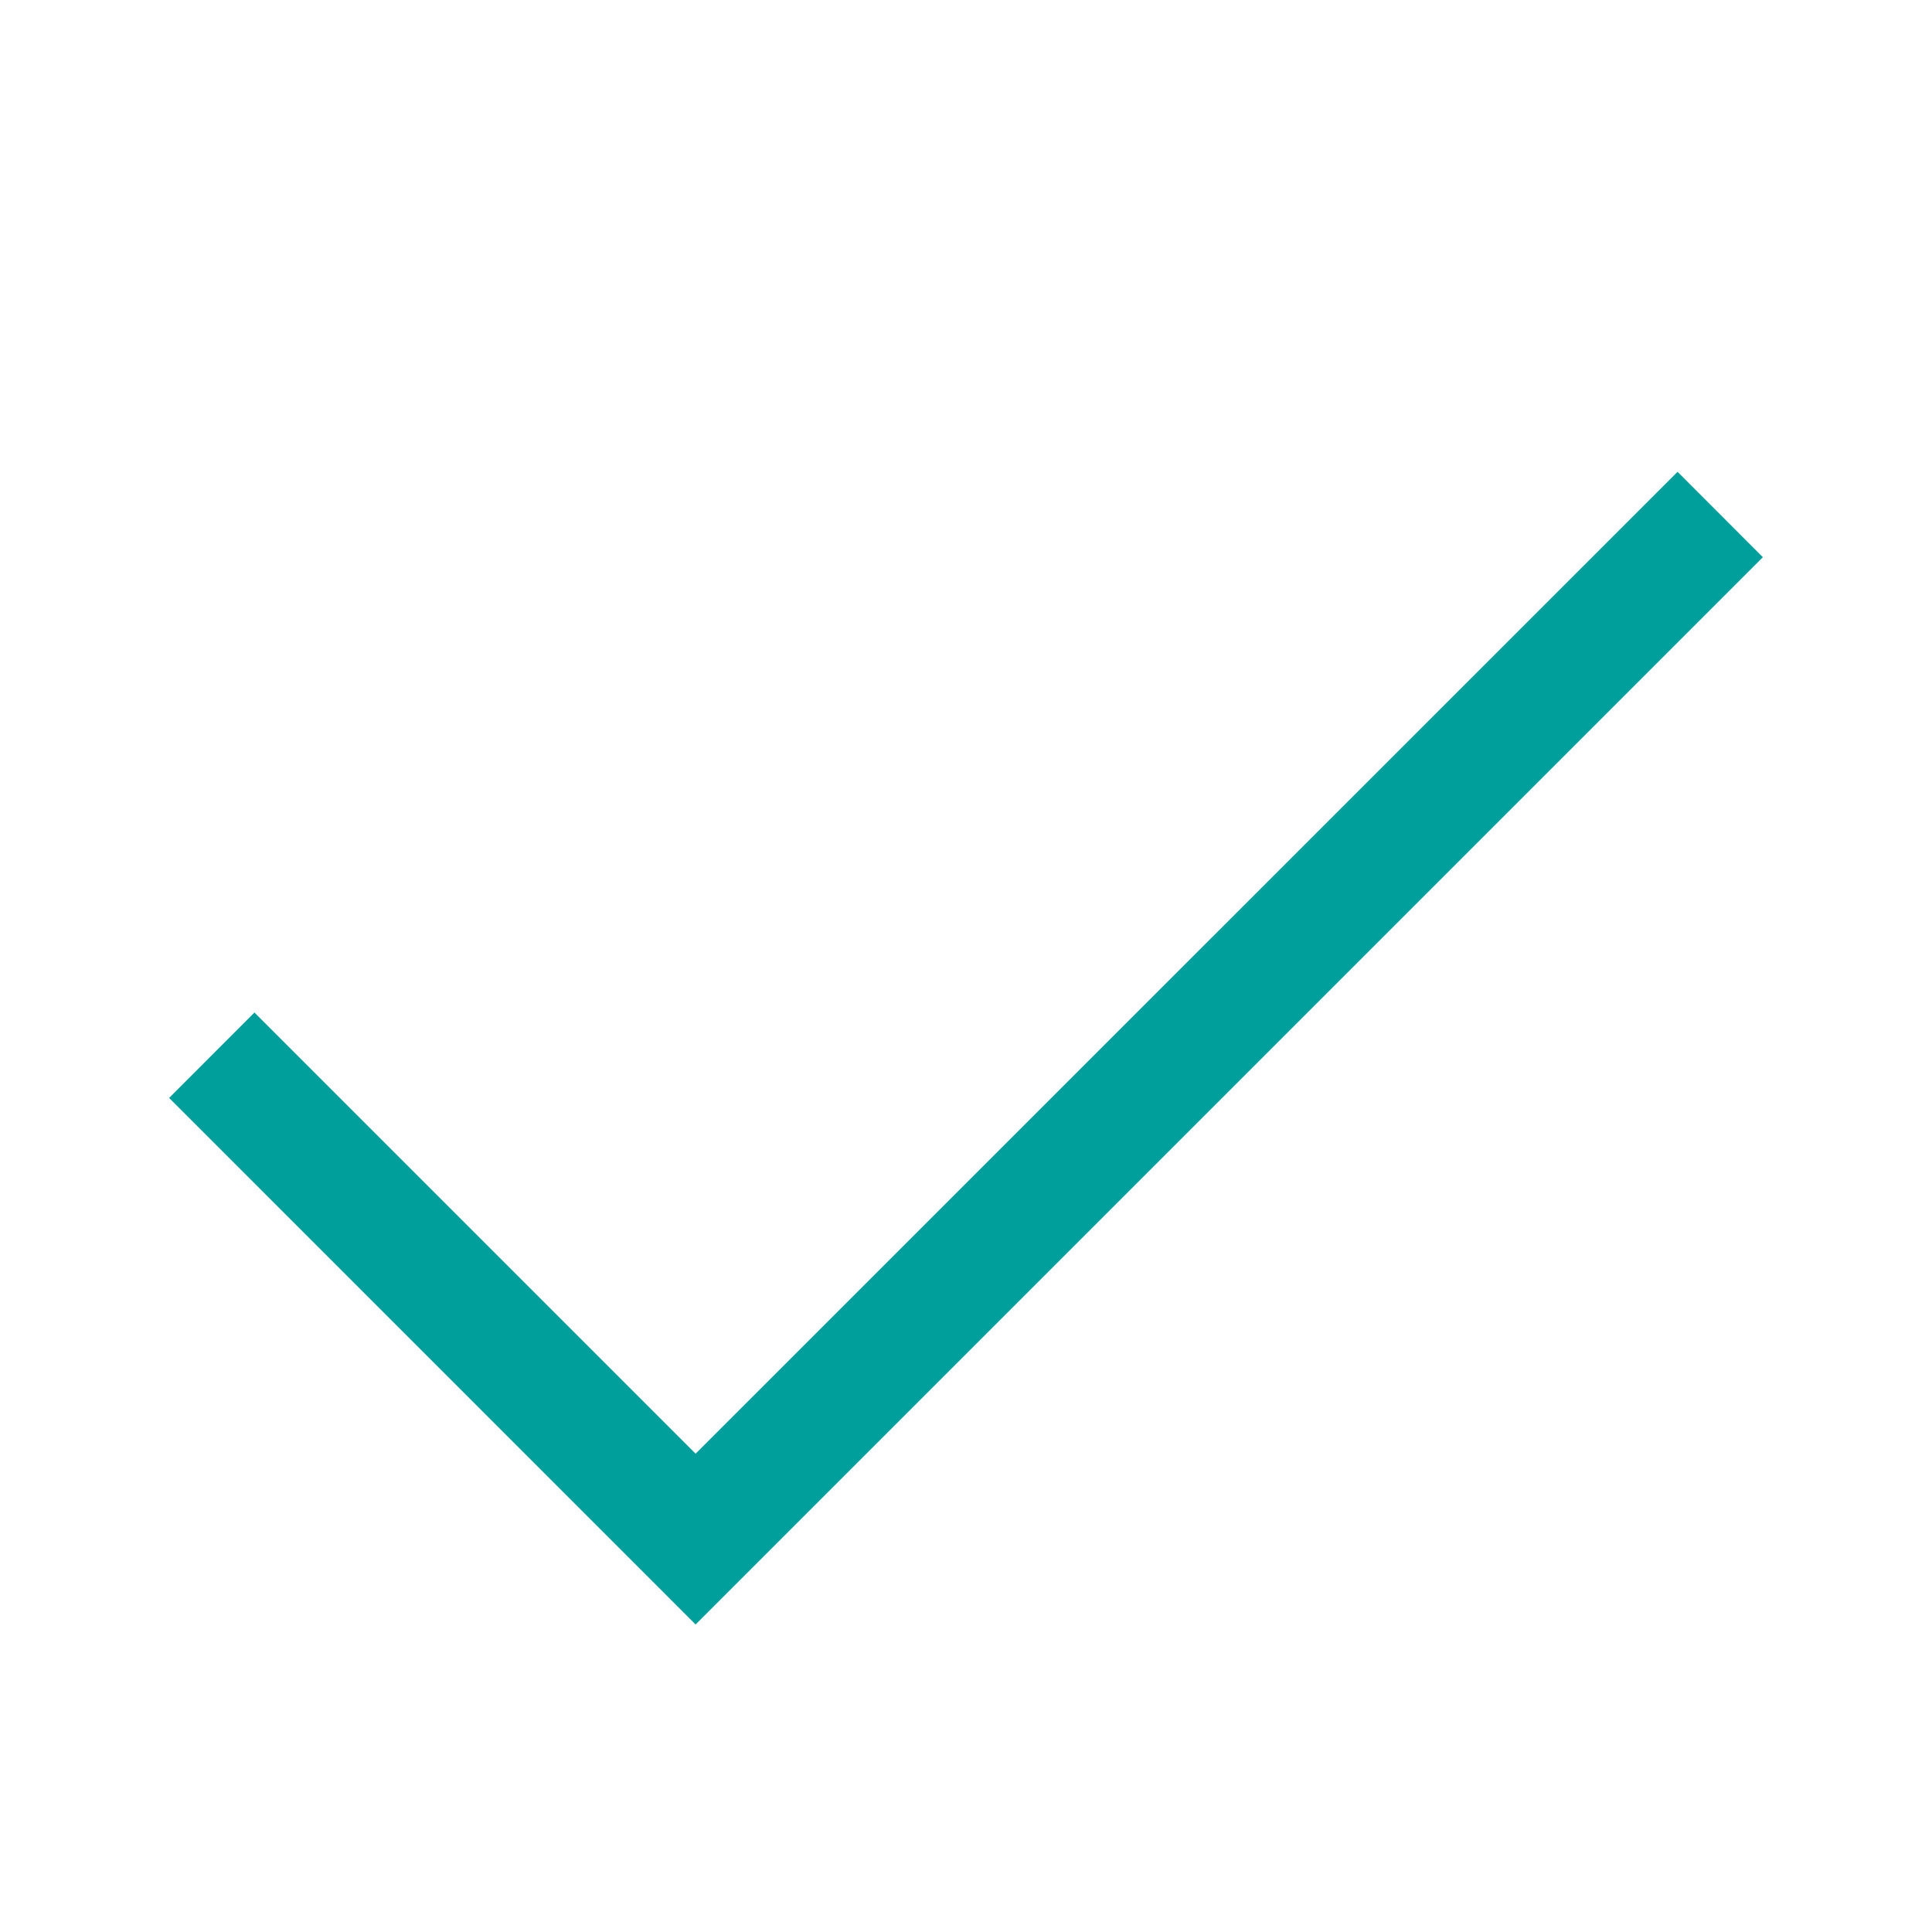 <svg width="24" height="24" viewBox="0 0 24 24" fill="#009F9C" xmlns="http://www.w3.org/2000/svg">
<path fill-rule="evenodd" clip-rule="evenodd" d="M2.101 13.639L3.161 12.578L8.641 18.058L20.839 5.861L21.899 6.922L8.641 20.18L2.101 13.639Z" fill="#009F9C"/>
</svg>

